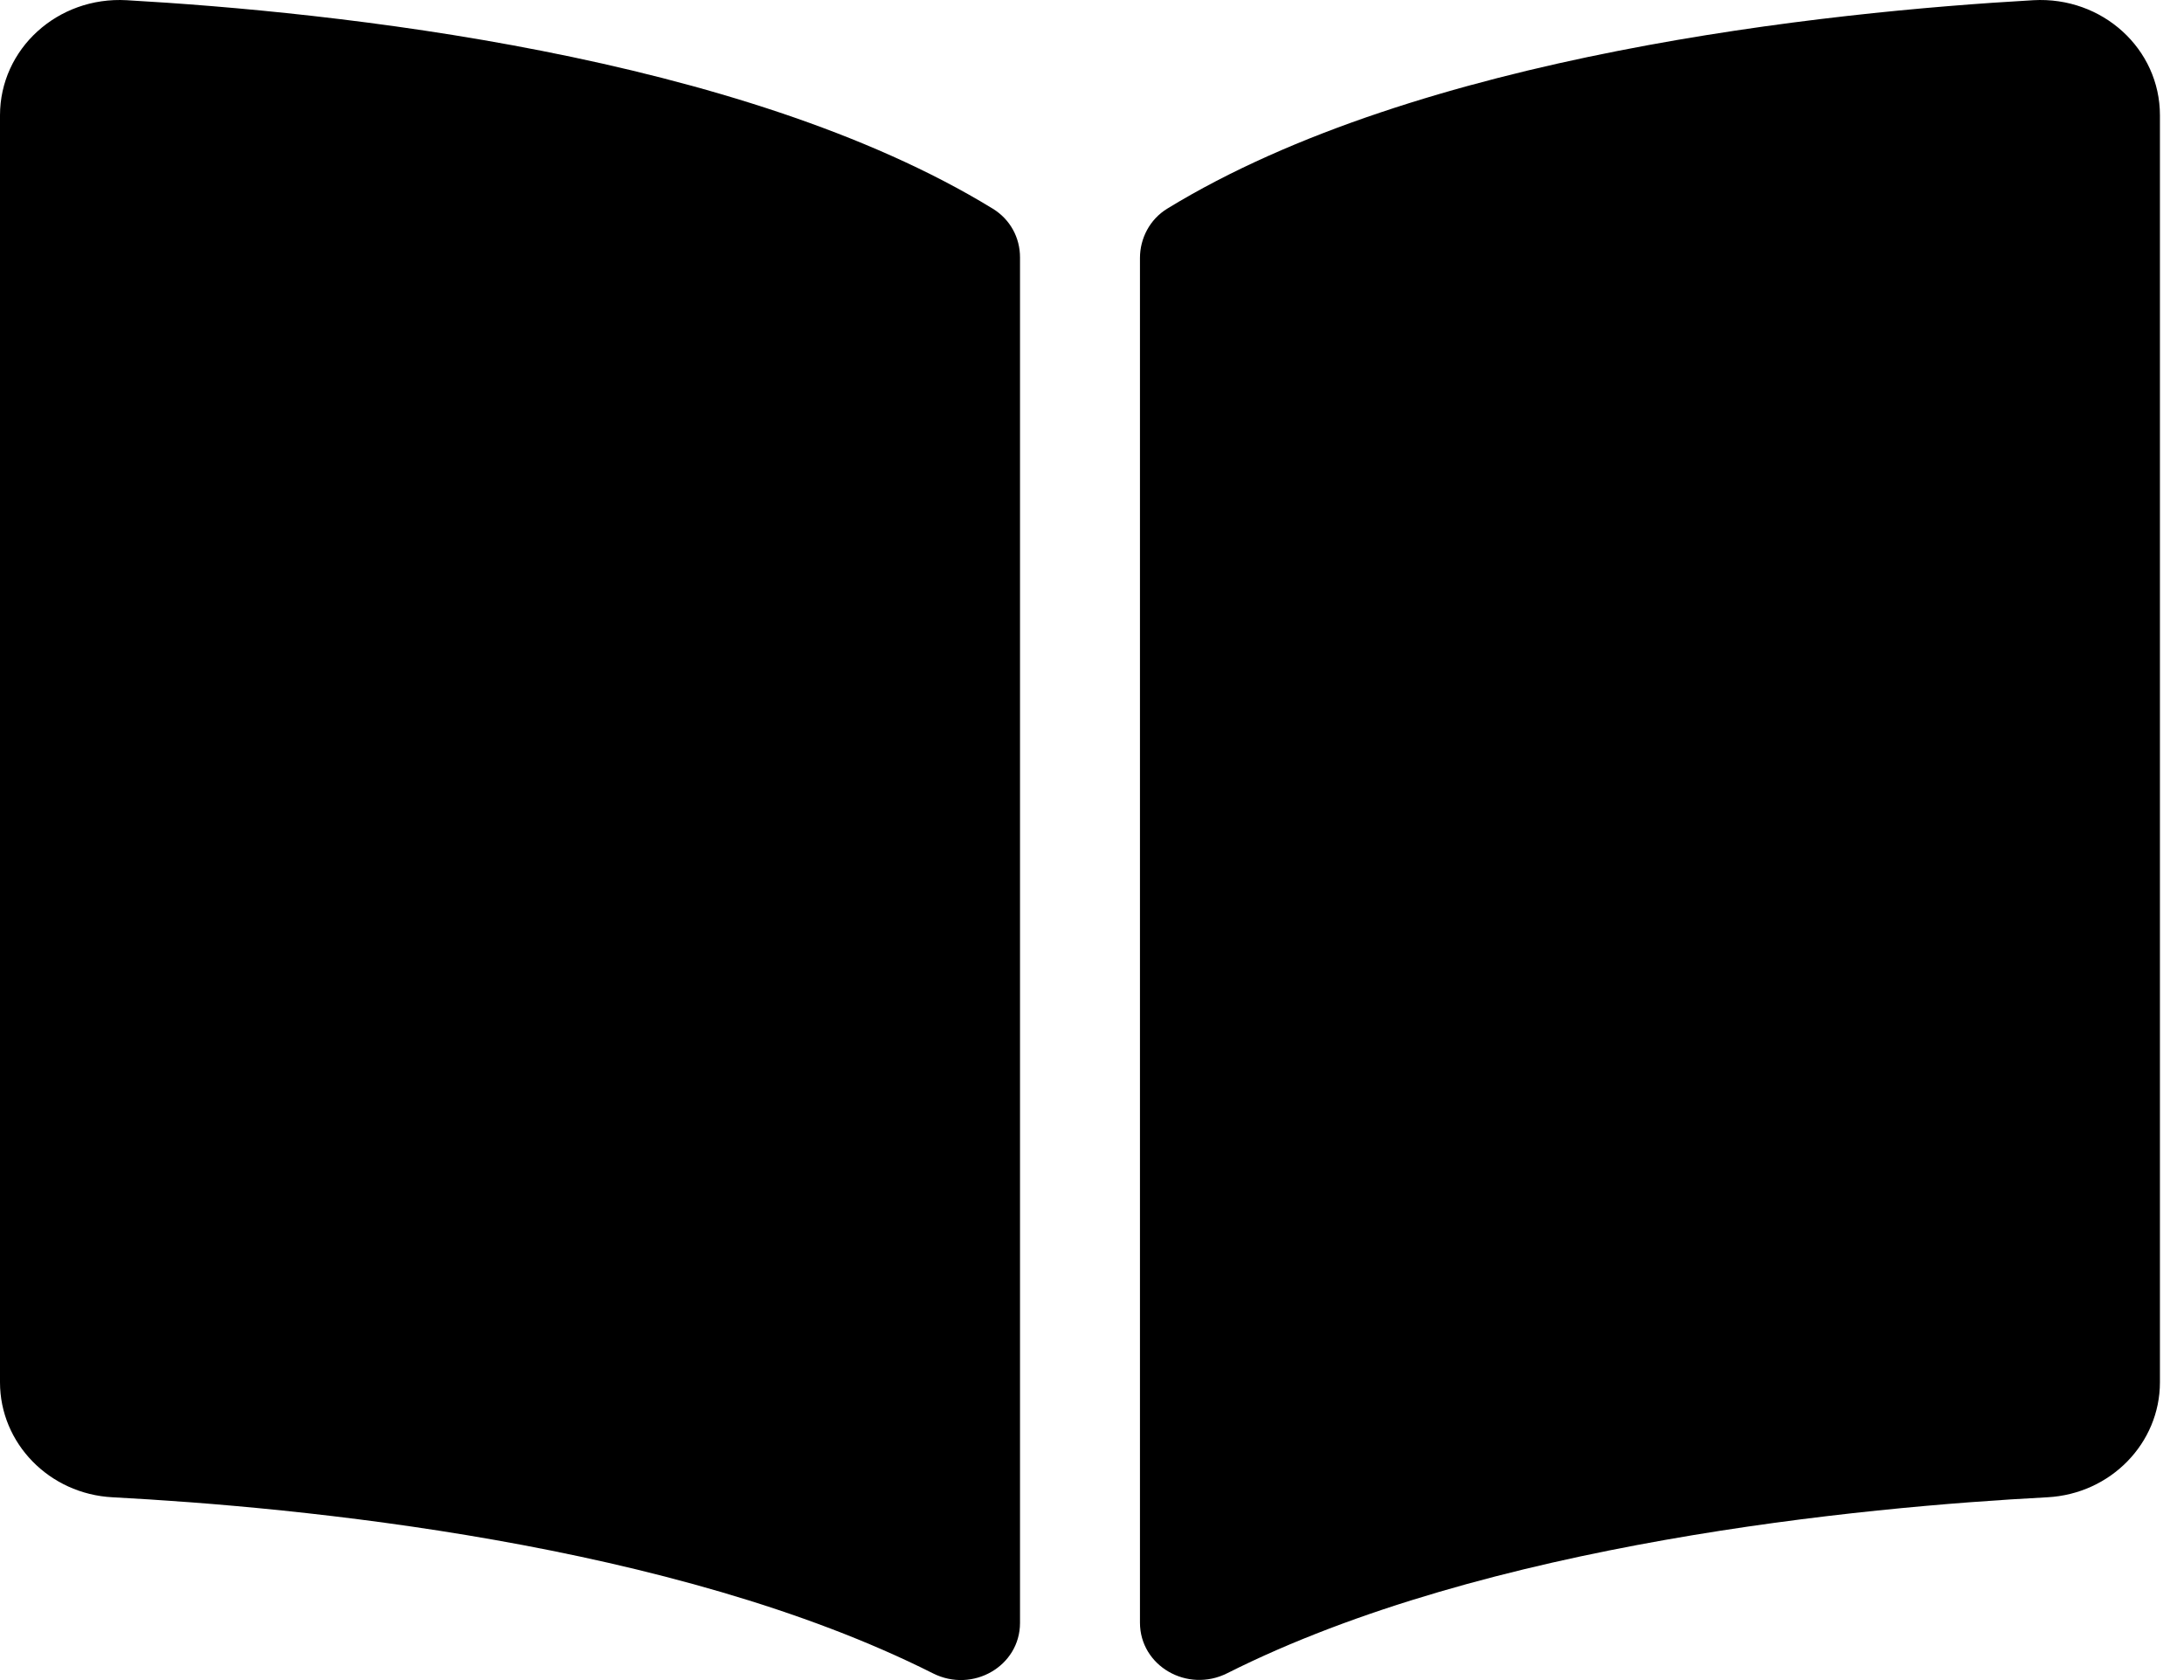 <?xml version="1.0" encoding="UTF-8" standalone="no"?><svg width='52' height='40' viewBox='0 0 52 40' fill='none' xmlns='http://www.w3.org/2000/svg'>
<path d='M48.412 0.005C43.519 0.283 33.794 1.293 27.791 4.968C27.377 5.222 27.142 5.673 27.142 6.144V38.632C27.142 39.664 28.27 40.315 29.22 39.837C35.397 36.728 44.33 35.88 48.747 35.648C50.255 35.568 51.427 34.359 51.427 32.91V2.746C51.428 1.165 50.057 -0.088 48.412 0.005ZM23.637 4.968C17.634 1.293 7.909 0.283 3.016 0.005C1.371 -0.088 0 1.165 0 2.746V32.911C0 34.361 1.172 35.57 2.68 35.648C7.099 35.881 16.037 36.73 22.213 39.84C23.162 40.318 24.286 39.667 24.286 38.639V6.128C24.286 5.656 24.052 5.223 23.637 4.968V4.968Z' fill='black'/>
</svg>
